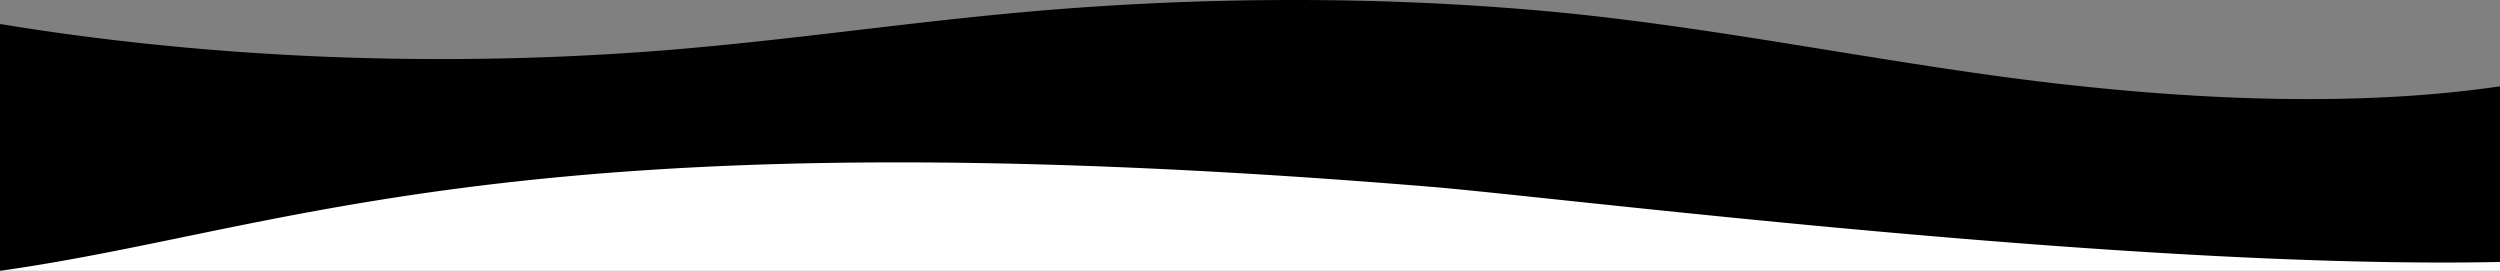 <?xml version="1.0" encoding="UTF-8" standalone="no"?>
<svg
   viewBox="0 0 1200 130"
   preserveAspectRatio="none"
   version="1.1"
   id="svg4"
   sodipodi:docname="pobrane.svg"
   inkscape:export-filename="pobrane.svg"
   inkscape:export-xdpi="96"
   inkscape:export-ydpi="96"
   width="1200"
   height="130"
   xmlns:inkscape="http://www.inkscape.org/namespaces/inkscape"
   xmlns:sodipodi="http://sodipodi.sourceforge.net/DTD/sodipodi-0.dtd"
   xmlns="http://www.w3.org/2000/svg"
   xmlns:svg="http://www.w3.org/2000/svg">
  <rect x="0" y="0" width="1200" height="130" fill="#808080" stroke="none"/>
  <defs
     id="defs8" />
  <sodipodi:namedview
     id="namedview6"
     pagecolor="#ffffff"
     bordercolor="#000000"
     borderopacity="0.25"
     inkscape:showpageshadow="2"
     inkscape:pageopacity="0.0"
     inkscape:pagecheckerboard="0"
     inkscape:deskcolor="#d1d1d1"
     showgrid="false" />
  <path
     id="rect483"
     style="fill:#ffffff;fill-rule:evenodd;stroke-width:1.018"
     d="m 0,70 h 1200 v 60 H 0 Z" />
  <path
     id="rect1363"
     style="fill:#000000;fill-opacity:1;fill-rule:evenodd;stroke-width:0.905"
     d="M 618.379,0.002 C 576.253,0.079 534.112,2.022 492.824,5.686 434.854,10.826 378.566,19.302 320.436,24.031 A 601.561,263.056 0 0 1 0,11.516 V 50 51.766 130 C 140.171,110.248 249.823,53.681 686.711,89.654 747.321,94.645 1023.471,129.451 1200,125.744 V 51.766 50 41.434 C 1132.291,51.37 1056.059,48.039 986.201,39.98 907.034,30.851 823.956,12.881 743.836,5.514 702.614,1.714 660.505,-0.075 618.379,0.002 Z" />
</svg>
